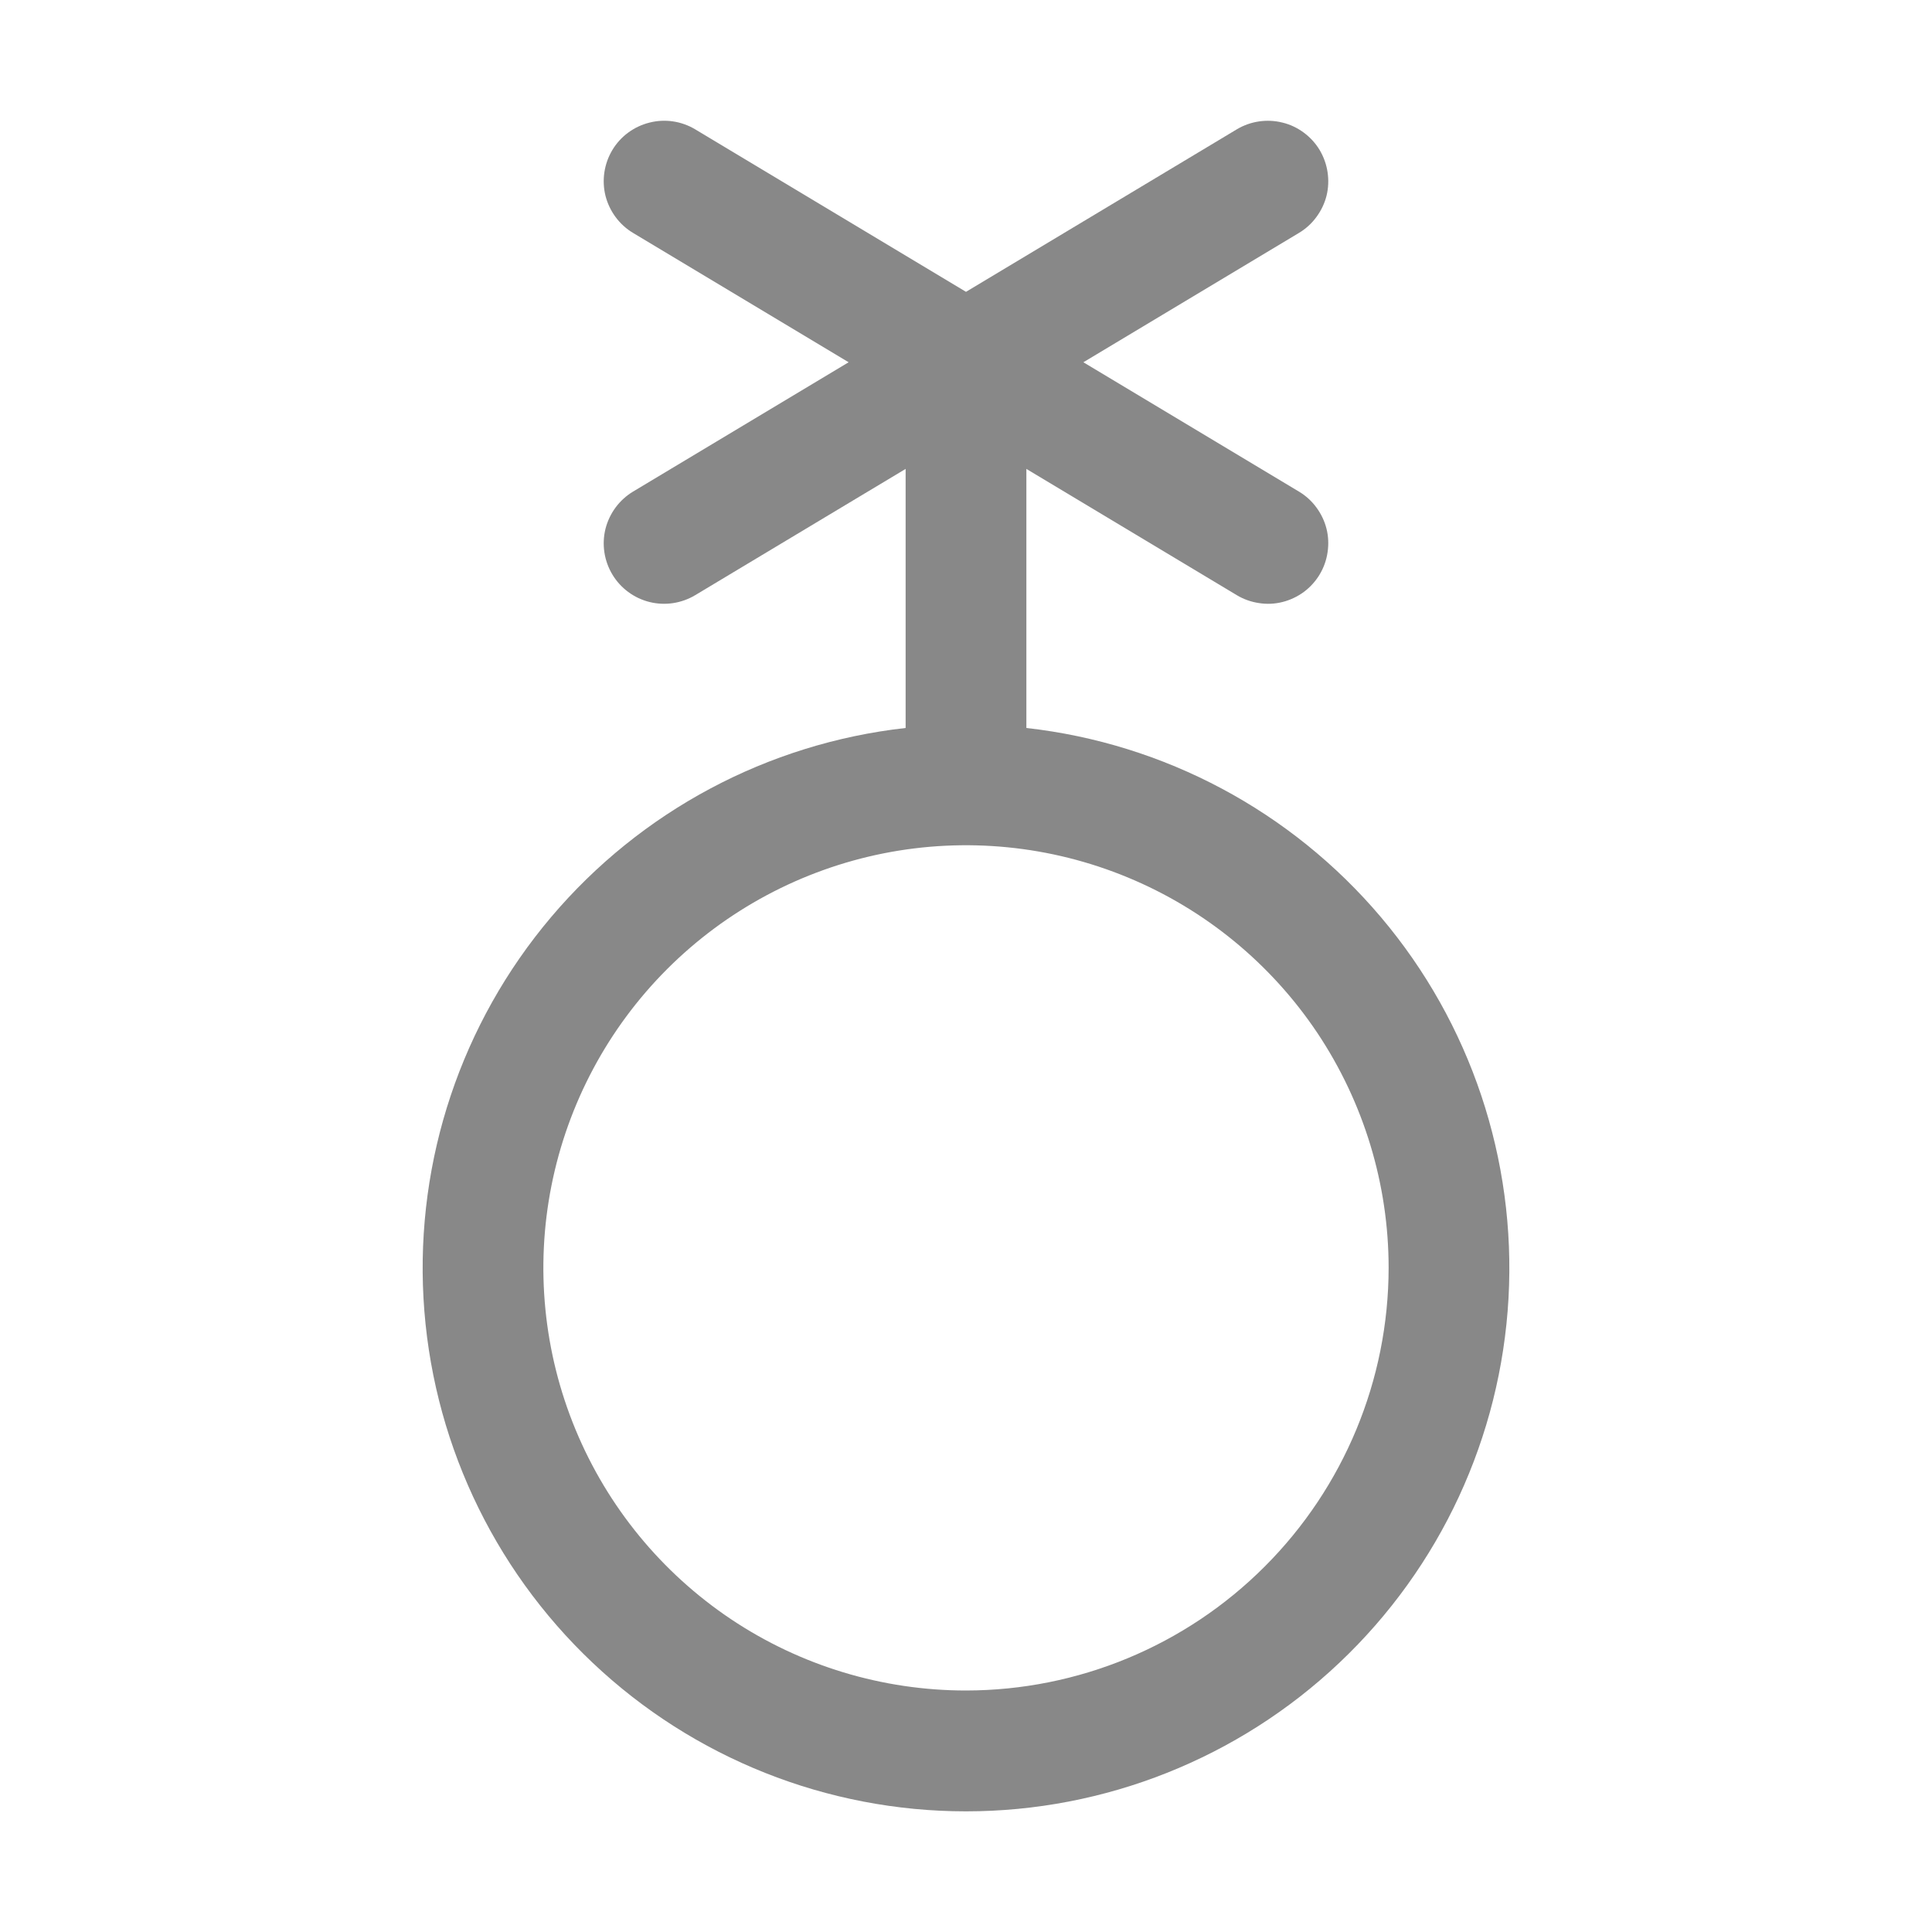 <svg width="20" height="20" viewBox="0 0 20 20" fill="none" xmlns="http://www.w3.org/2000/svg">
<g id="Lead icon">
<path id="Vector" d="M10.625 7.536V4.854L12.803 6.161C12.873 6.203 12.951 6.231 13.033 6.243C13.114 6.256 13.197 6.252 13.276 6.232C13.356 6.212 13.431 6.176 13.497 6.128C13.563 6.079 13.619 6.017 13.661 5.947C13.703 5.877 13.731 5.799 13.743 5.717C13.755 5.636 13.752 5.553 13.732 5.474C13.712 5.394 13.676 5.319 13.627 5.253C13.579 5.187 13.517 5.131 13.447 5.089L11.215 3.75L13.447 2.411C13.517 2.369 13.579 2.313 13.627 2.247C13.676 2.181 13.712 2.106 13.732 2.027C13.752 1.947 13.755 1.864 13.743 1.783C13.731 1.702 13.703 1.624 13.661 1.553C13.619 1.483 13.563 1.422 13.497 1.373C13.431 1.324 13.356 1.288 13.276 1.269C13.197 1.249 13.114 1.245 13.033 1.257C12.951 1.269 12.873 1.297 12.803 1.339L10 3.021L7.197 1.339C7.055 1.254 6.885 1.228 6.724 1.269C6.563 1.309 6.424 1.411 6.339 1.553C6.254 1.695 6.228 1.866 6.268 2.027C6.309 2.187 6.411 2.326 6.553 2.411L8.785 3.75L6.553 5.089C6.411 5.175 6.309 5.313 6.268 5.474C6.228 5.635 6.254 5.805 6.339 5.947C6.424 6.089 6.563 6.192 6.724 6.232C6.885 6.272 7.055 6.246 7.197 6.161L9.375 4.854V7.536C7.946 7.696 6.633 8.397 5.705 9.494C4.776 10.592 4.304 12.004 4.384 13.439C4.464 14.875 5.09 16.225 6.135 17.213C7.179 18.201 8.562 18.751 10 18.751C11.438 18.751 12.821 18.201 13.865 17.213C14.91 16.225 15.536 14.875 15.616 13.439C15.696 12.004 15.224 10.592 14.295 9.494C13.367 8.397 12.054 7.696 10.625 7.536ZM10 17.5C9.135 17.5 8.289 17.244 7.569 16.763C6.85 16.282 6.289 15.599 5.958 14.799C5.627 14 5.54 13.12 5.709 12.272C5.878 11.423 6.295 10.643 6.906 10.032C7.518 9.42 8.298 9.003 9.146 8.834C9.995 8.665 10.875 8.752 11.674 9.083C12.474 9.414 13.157 9.975 13.638 10.694C14.118 11.414 14.375 12.26 14.375 13.125C14.374 14.285 13.912 15.397 13.092 16.217C12.272 17.038 11.16 17.499 10 17.5Z" fill="#888888"/>
</g>
</svg>
